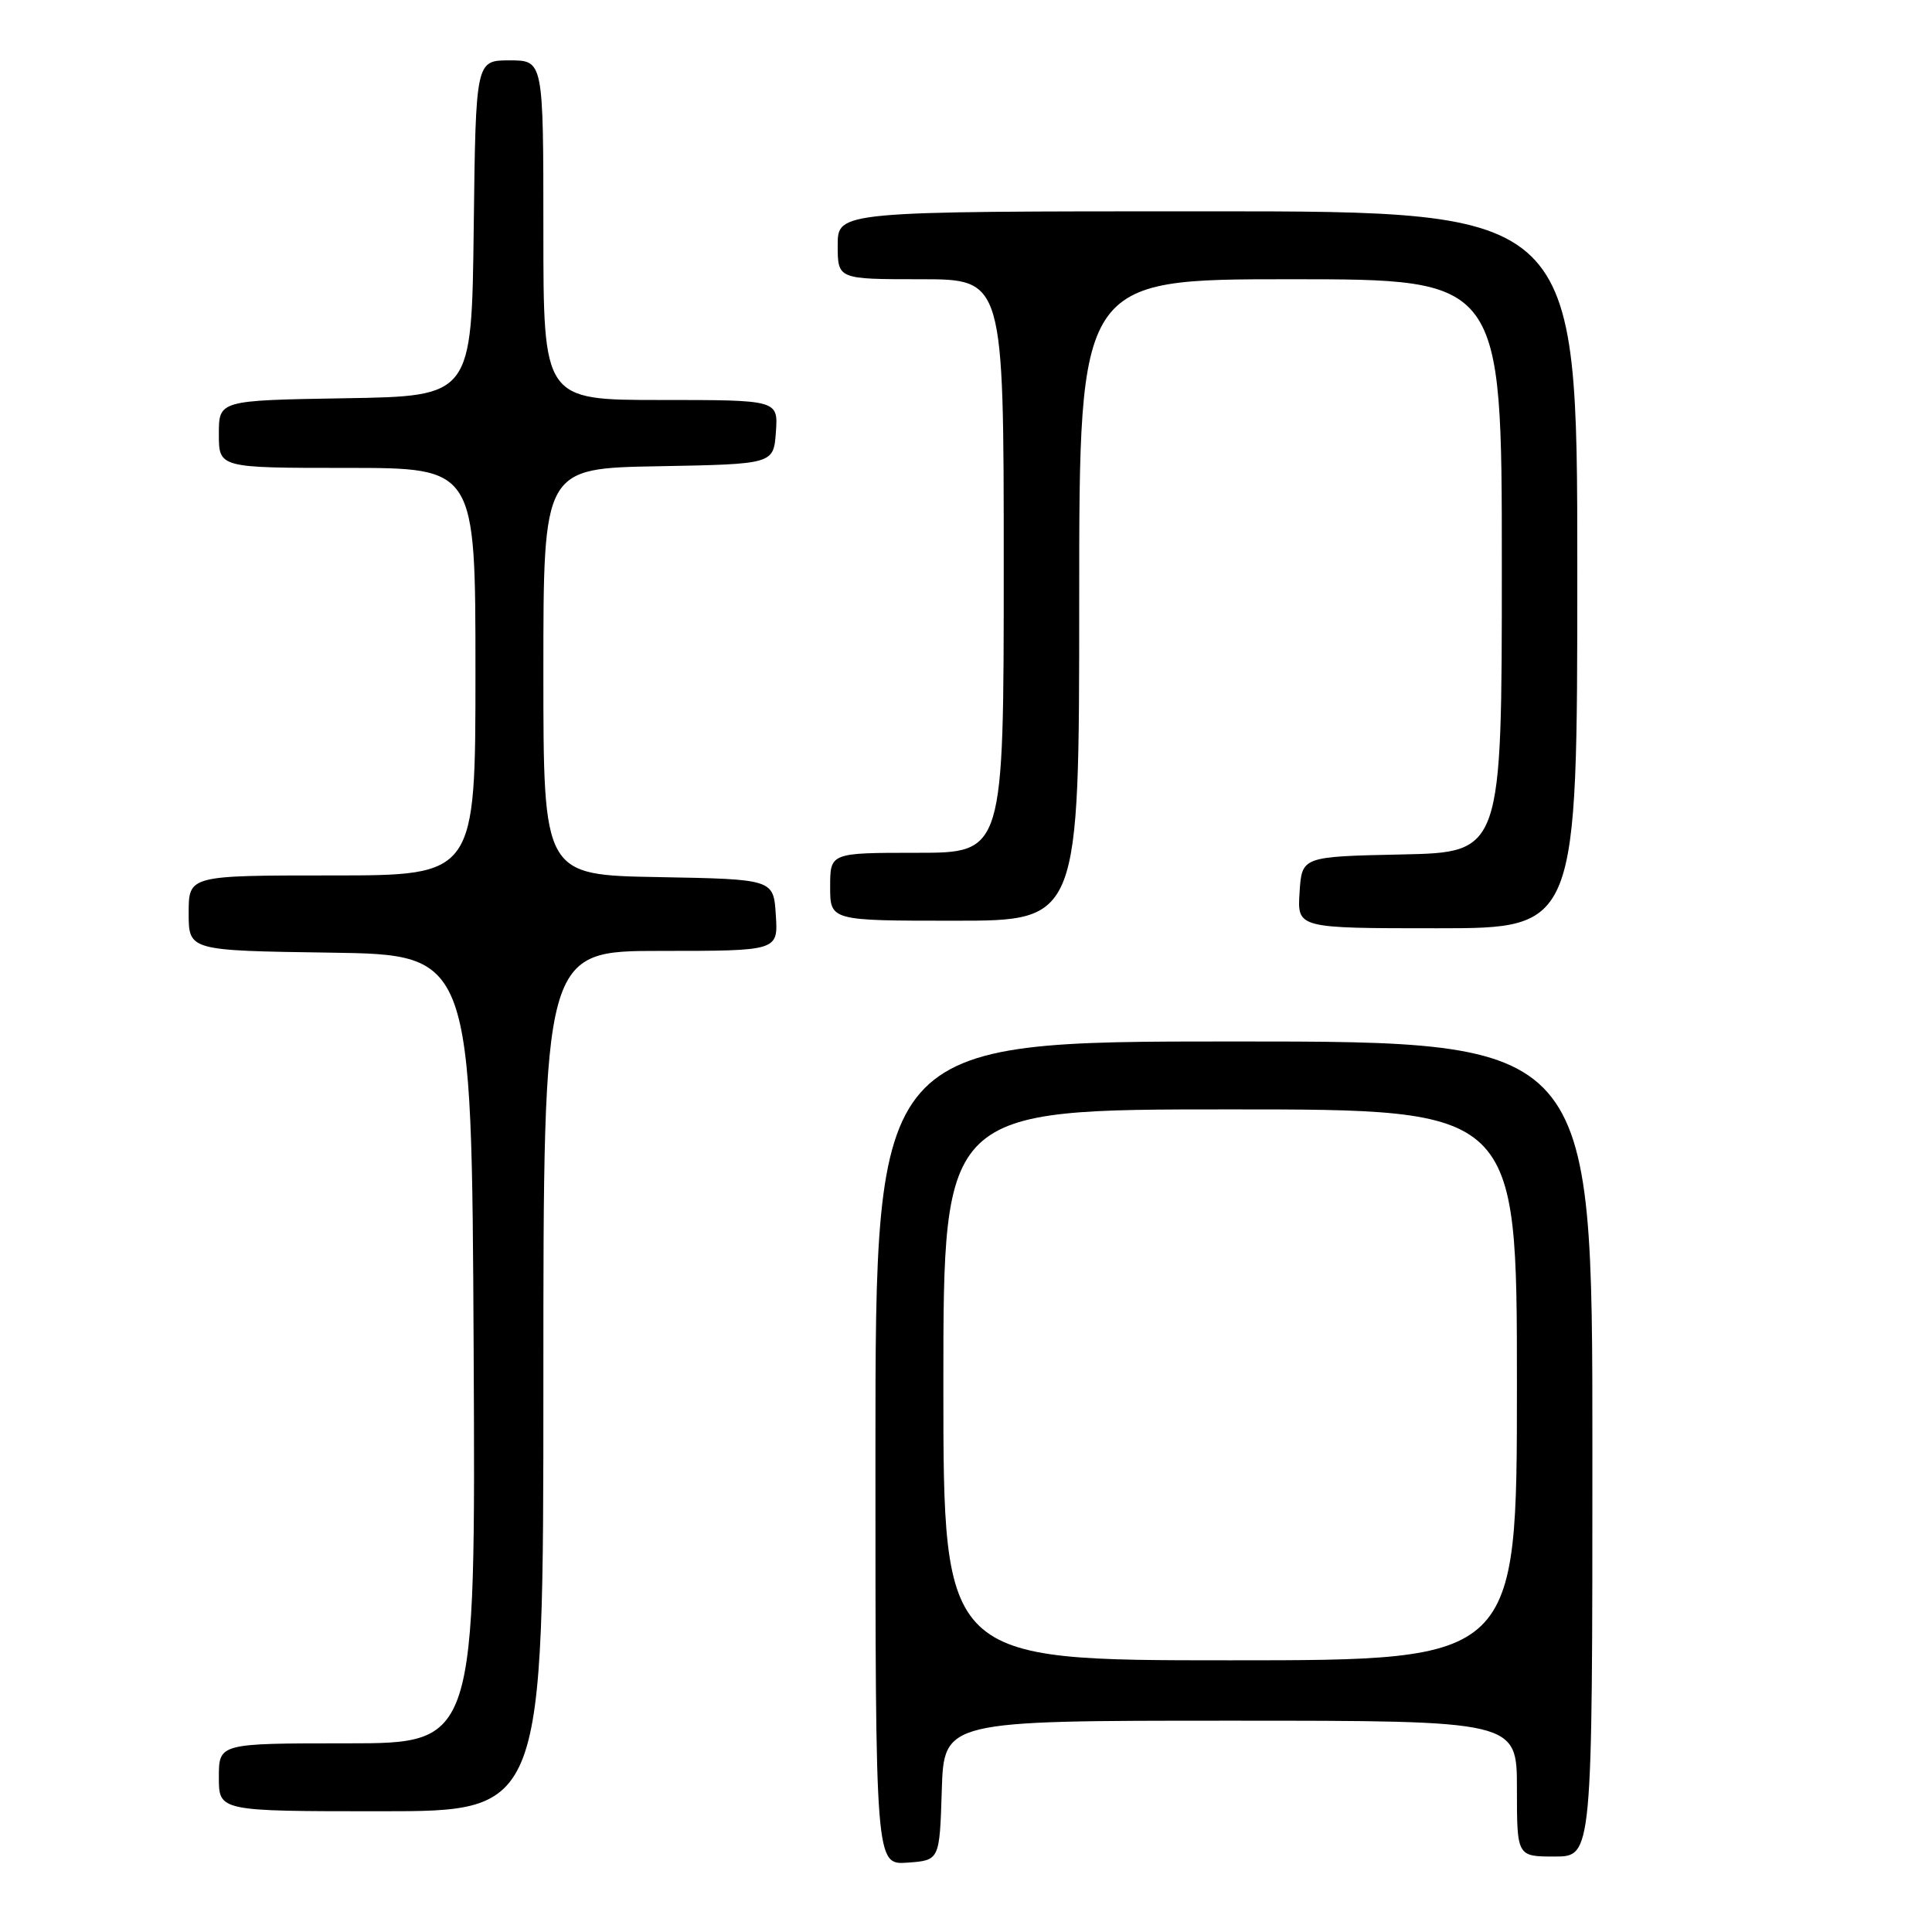 <?xml version="1.0" encoding="UTF-8" standalone="no"?>
<!DOCTYPE svg PUBLIC "-//W3C//DTD SVG 1.1//EN" "http://www.w3.org/Graphics/SVG/1.1/DTD/svg11.dtd" >
<svg xmlns="http://www.w3.org/2000/svg" xmlns:xlink="http://www.w3.org/1999/xlink" version="1.1" viewBox="0 0 256 256">
 <g >
 <path fill="currentColor"
d=" M 124.79 237.25 C 125.08 228.00 125.08 228.00 163.04 228.00 C 201.00 228.00 201.00 228.00 201.00 237.00 C 201.00 246.00 201.00 246.00 206.00 246.00 C 211.00 246.00 211.00 246.00 211.00 192.00 C 211.00 138.00 211.00 138.00 163.50 138.00 C 116.00 138.00 116.00 138.00 116.00 192.56 C 116.00 247.11 116.00 247.11 120.25 246.81 C 124.50 246.50 124.50 246.50 124.79 237.25 Z  M 72.00 183.00 C 72.00 126.00 72.00 126.00 87.55 126.00 C 103.11 126.00 103.11 126.00 102.80 121.25 C 102.50 116.50 102.50 116.50 87.25 116.22 C 72.00 115.95 72.00 115.95 72.00 89.00 C 72.00 62.05 72.00 62.05 87.25 61.78 C 102.50 61.50 102.50 61.50 102.81 57.25 C 103.11 53.00 103.11 53.00 87.56 53.00 C 72.00 53.00 72.00 53.00 72.00 30.50 C 72.00 8.00 72.00 8.00 67.52 8.00 C 63.04 8.00 63.04 8.00 62.77 30.25 C 62.50 52.50 62.50 52.50 45.75 52.77 C 29.00 53.05 29.00 53.05 29.00 57.52 C 29.00 62.00 29.00 62.00 46.00 62.00 C 63.00 62.00 63.00 62.00 63.00 89.00 C 63.00 116.00 63.00 116.00 44.00 116.00 C 25.00 116.00 25.00 116.00 25.00 120.98 C 25.00 125.96 25.00 125.96 43.75 126.23 C 62.50 126.50 62.50 126.50 62.76 178.75 C 63.02 231.00 63.02 231.00 46.01 231.00 C 29.00 231.00 29.00 231.00 29.00 235.50 C 29.00 240.00 29.00 240.00 50.50 240.00 C 72.00 240.00 72.00 240.00 72.00 183.00 Z  M 209.00 75.50 C 209.00 28.00 209.00 28.00 160.00 28.00 C 111.00 28.00 111.00 28.00 111.00 32.50 C 111.00 37.00 111.00 37.00 122.00 37.00 C 133.00 37.00 133.00 37.00 133.00 75.00 C 133.00 113.00 133.00 113.00 121.50 113.00 C 110.00 113.00 110.00 113.00 110.00 117.50 C 110.00 122.00 110.00 122.00 126.50 122.00 C 143.00 122.00 143.00 122.00 143.00 79.50 C 143.00 37.00 143.00 37.00 171.00 37.00 C 199.00 37.00 199.00 37.00 199.00 74.97 C 199.00 112.94 199.00 112.94 185.75 113.22 C 172.50 113.50 172.50 113.50 172.20 118.25 C 171.89 123.00 171.89 123.00 190.45 123.00 C 209.00 123.00 209.00 123.00 209.00 75.50 Z  M 125.00 183.50 C 125.00 147.00 125.00 147.00 163.00 147.00 C 201.00 147.00 201.00 147.00 201.00 183.50 C 201.00 220.00 201.00 220.00 163.00 220.00 C 125.00 220.00 125.00 220.00 125.00 183.50 Z "/>
</g>
</svg>